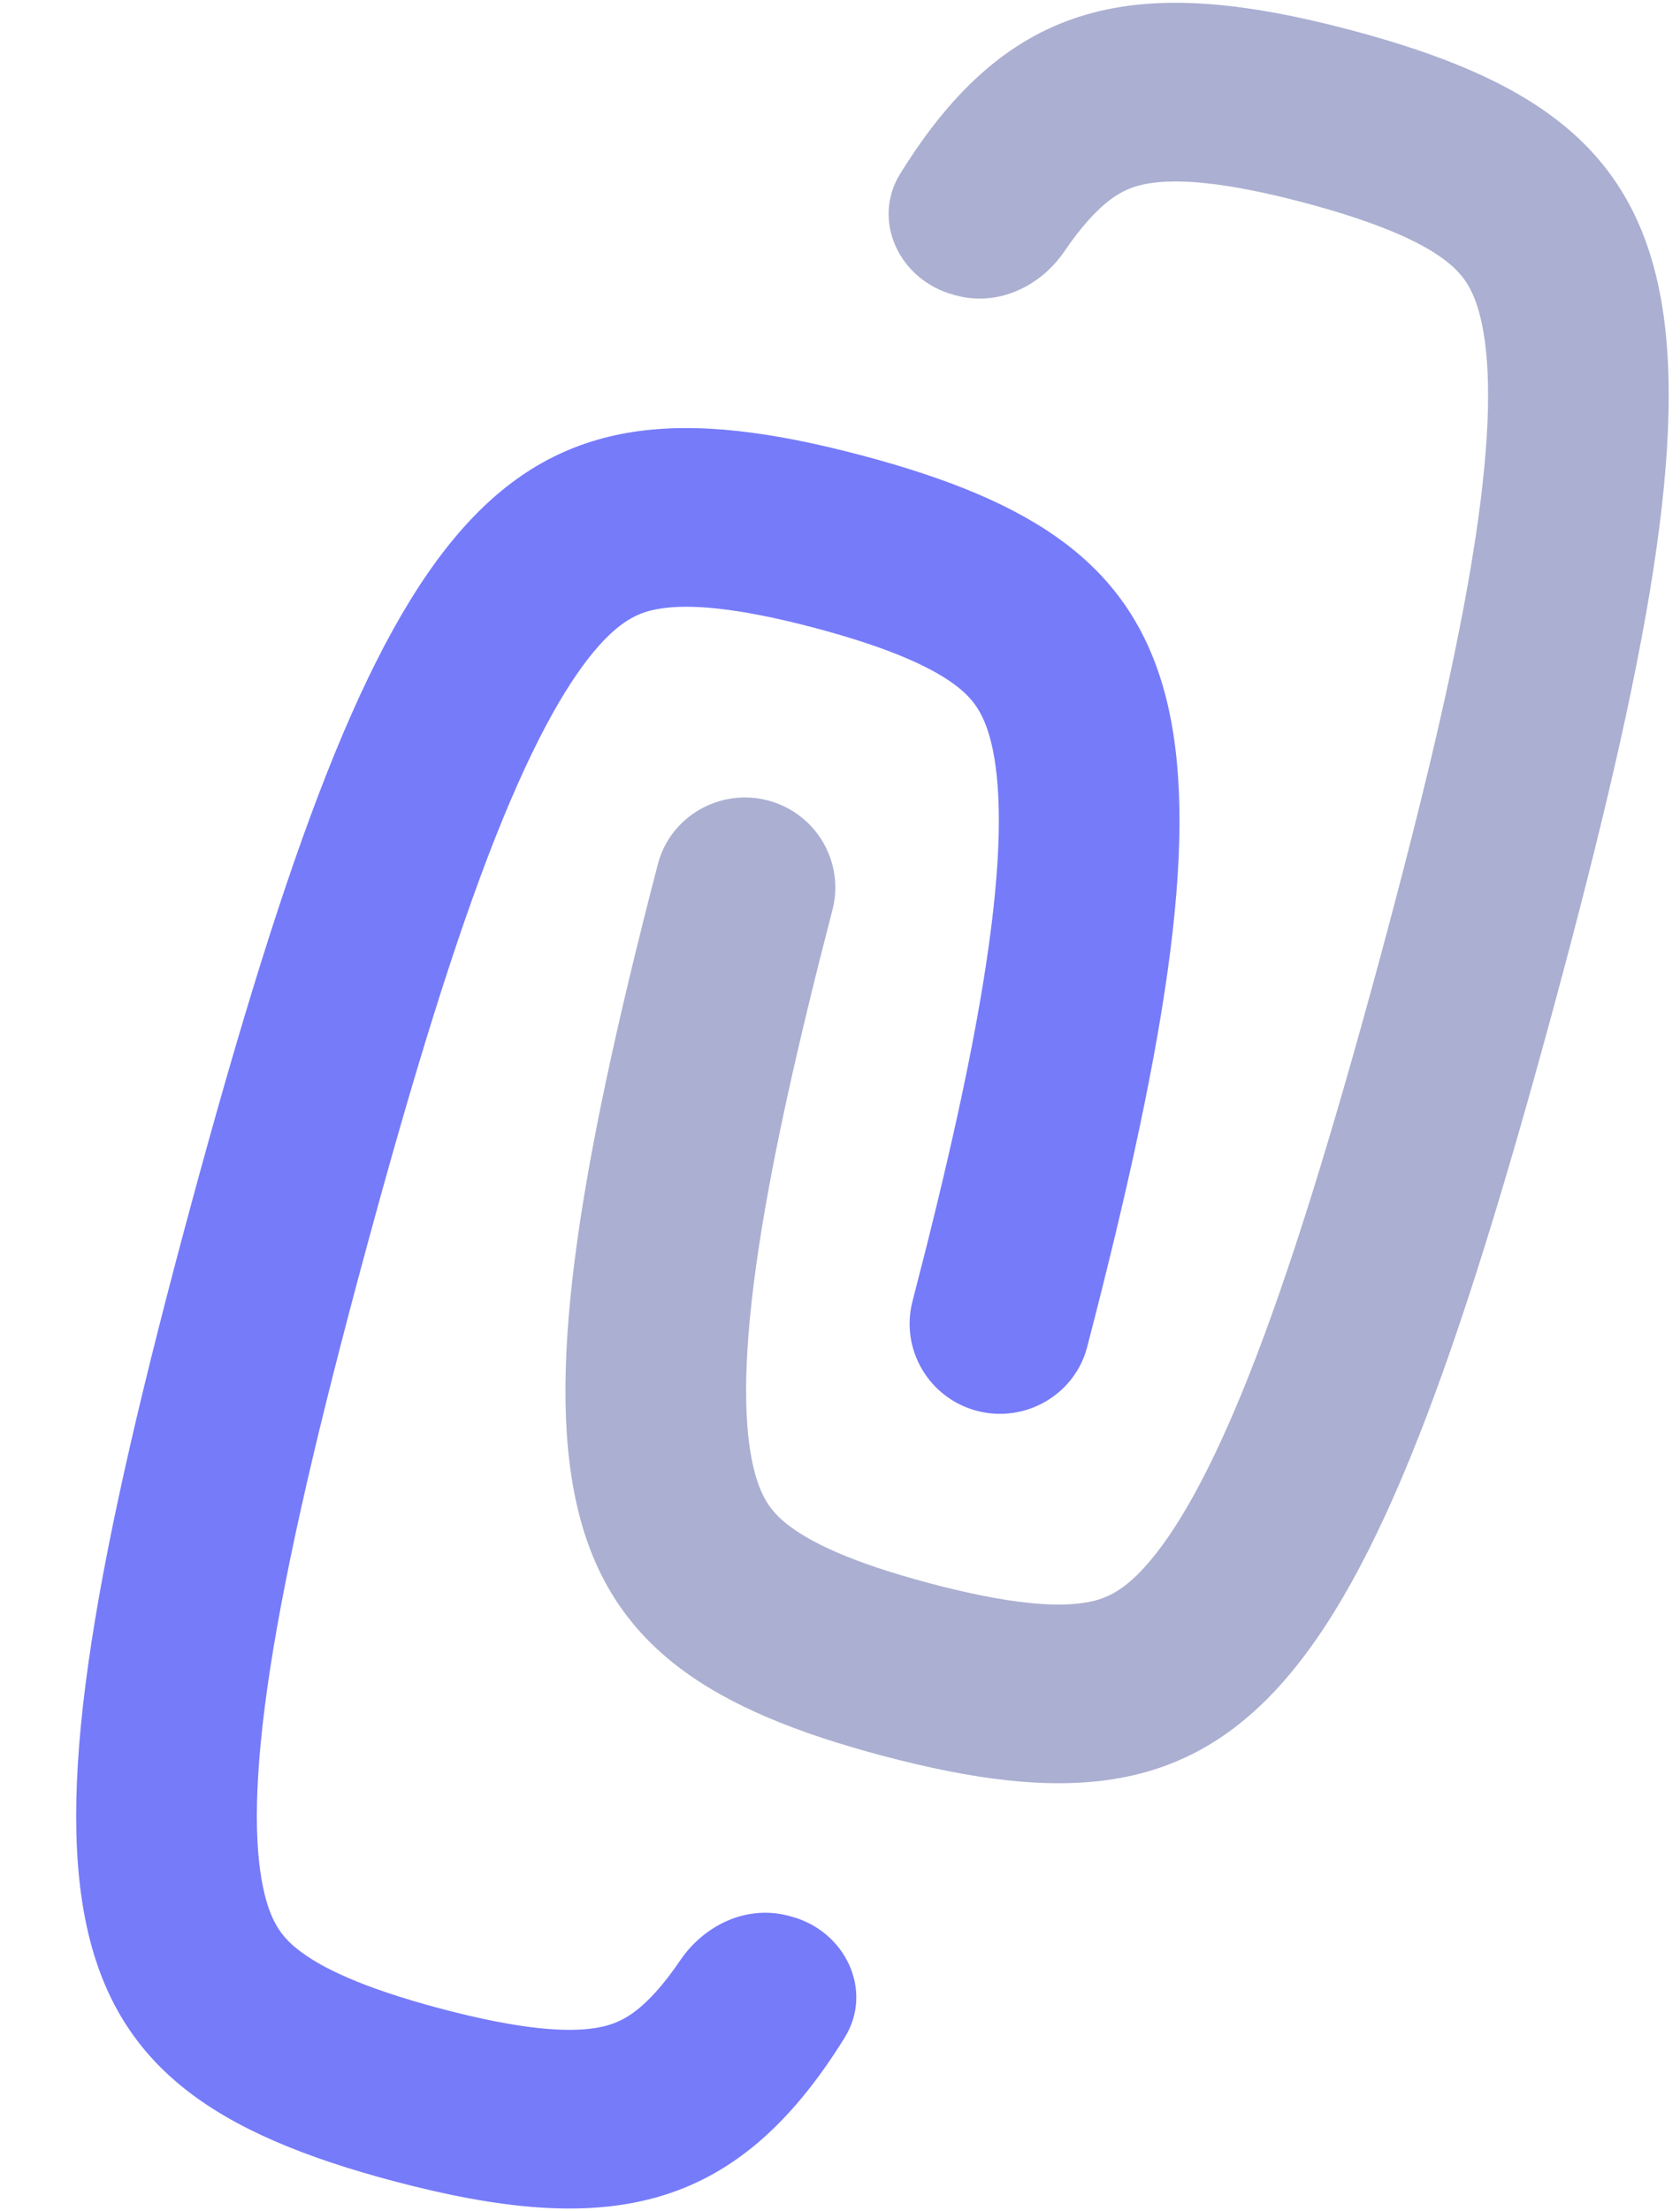 <svg width="19" height="25" viewBox="0 0 19 25" fill="none" xmlns="http://www.w3.org/2000/svg">
<path d="M8.687 9.05C8.142 8.906 7.58 9.23 7.44 9.77C5.564 16.985 6.098 18.821 9.99 19.852C14.053 20.928 15.39 19.437 17.567 11.403C19.744 3.369 19.34 1.417 15.277 0.34C12.868 -0.298 11.417 -0.033 10.181 1.964C9.851 2.497 10.176 3.171 10.787 3.333L10.82 3.342C11.289 3.466 11.768 3.238 12.039 2.84C12.134 2.7 12.225 2.584 12.31 2.489C12.58 2.188 12.78 2.107 13.004 2.072C13.318 2.023 13.837 2.05 14.749 2.291C15.66 2.533 16.124 2.766 16.371 2.964C16.547 3.105 16.679 3.274 16.761 3.668C16.858 4.139 16.87 4.896 16.679 6.133C16.492 7.35 16.132 8.893 15.594 10.88C15.055 12.867 14.586 14.381 14.133 15.529C13.673 16.693 13.28 17.343 12.957 17.704C12.688 18.004 12.488 18.085 12.263 18.12C11.95 18.169 11.43 18.142 10.519 17.901C9.607 17.659 9.144 17.426 8.897 17.228C8.72 17.087 8.588 16.918 8.507 16.525C8.409 16.053 8.398 15.296 8.588 14.06C8.744 13.049 9.018 11.815 9.414 10.289C9.555 9.749 9.232 9.195 8.687 9.05Z" fill="#ABAFD1"/>
<path d="M4.986 22.709C5.897 22.95 6.417 22.977 6.73 22.928C6.955 22.893 7.155 22.812 7.424 22.512C7.51 22.416 7.6 22.3 7.695 22.16C7.966 21.762 8.446 21.534 8.914 21.658L8.948 21.667C9.559 21.829 9.883 22.503 9.553 23.036C8.317 25.033 6.866 25.298 4.457 24.66C0.394 23.583 -0.01 21.631 2.167 13.597C4.345 5.563 5.682 4.072 9.744 5.148C13.636 6.179 14.171 8.015 12.295 15.23C12.154 15.77 11.592 16.094 11.047 15.95C10.502 15.805 10.18 15.251 10.32 14.711C10.717 13.185 10.991 11.951 11.146 10.94C11.337 9.704 11.325 8.947 11.228 8.475C11.146 8.082 11.014 7.913 10.838 7.772C10.591 7.574 10.127 7.341 9.216 7.099C8.304 6.858 7.785 6.831 7.471 6.88C7.246 6.915 7.047 6.996 6.777 7.296C6.454 7.657 6.062 8.307 5.601 9.471C5.148 10.619 4.679 12.133 4.141 14.12C3.602 16.107 3.243 17.65 3.055 18.867C2.865 20.104 2.876 20.861 2.974 21.332C3.055 21.726 3.187 21.895 3.364 22.036C3.611 22.234 4.074 22.467 4.986 22.709Z" fill="#767BFA"/>
</svg>
